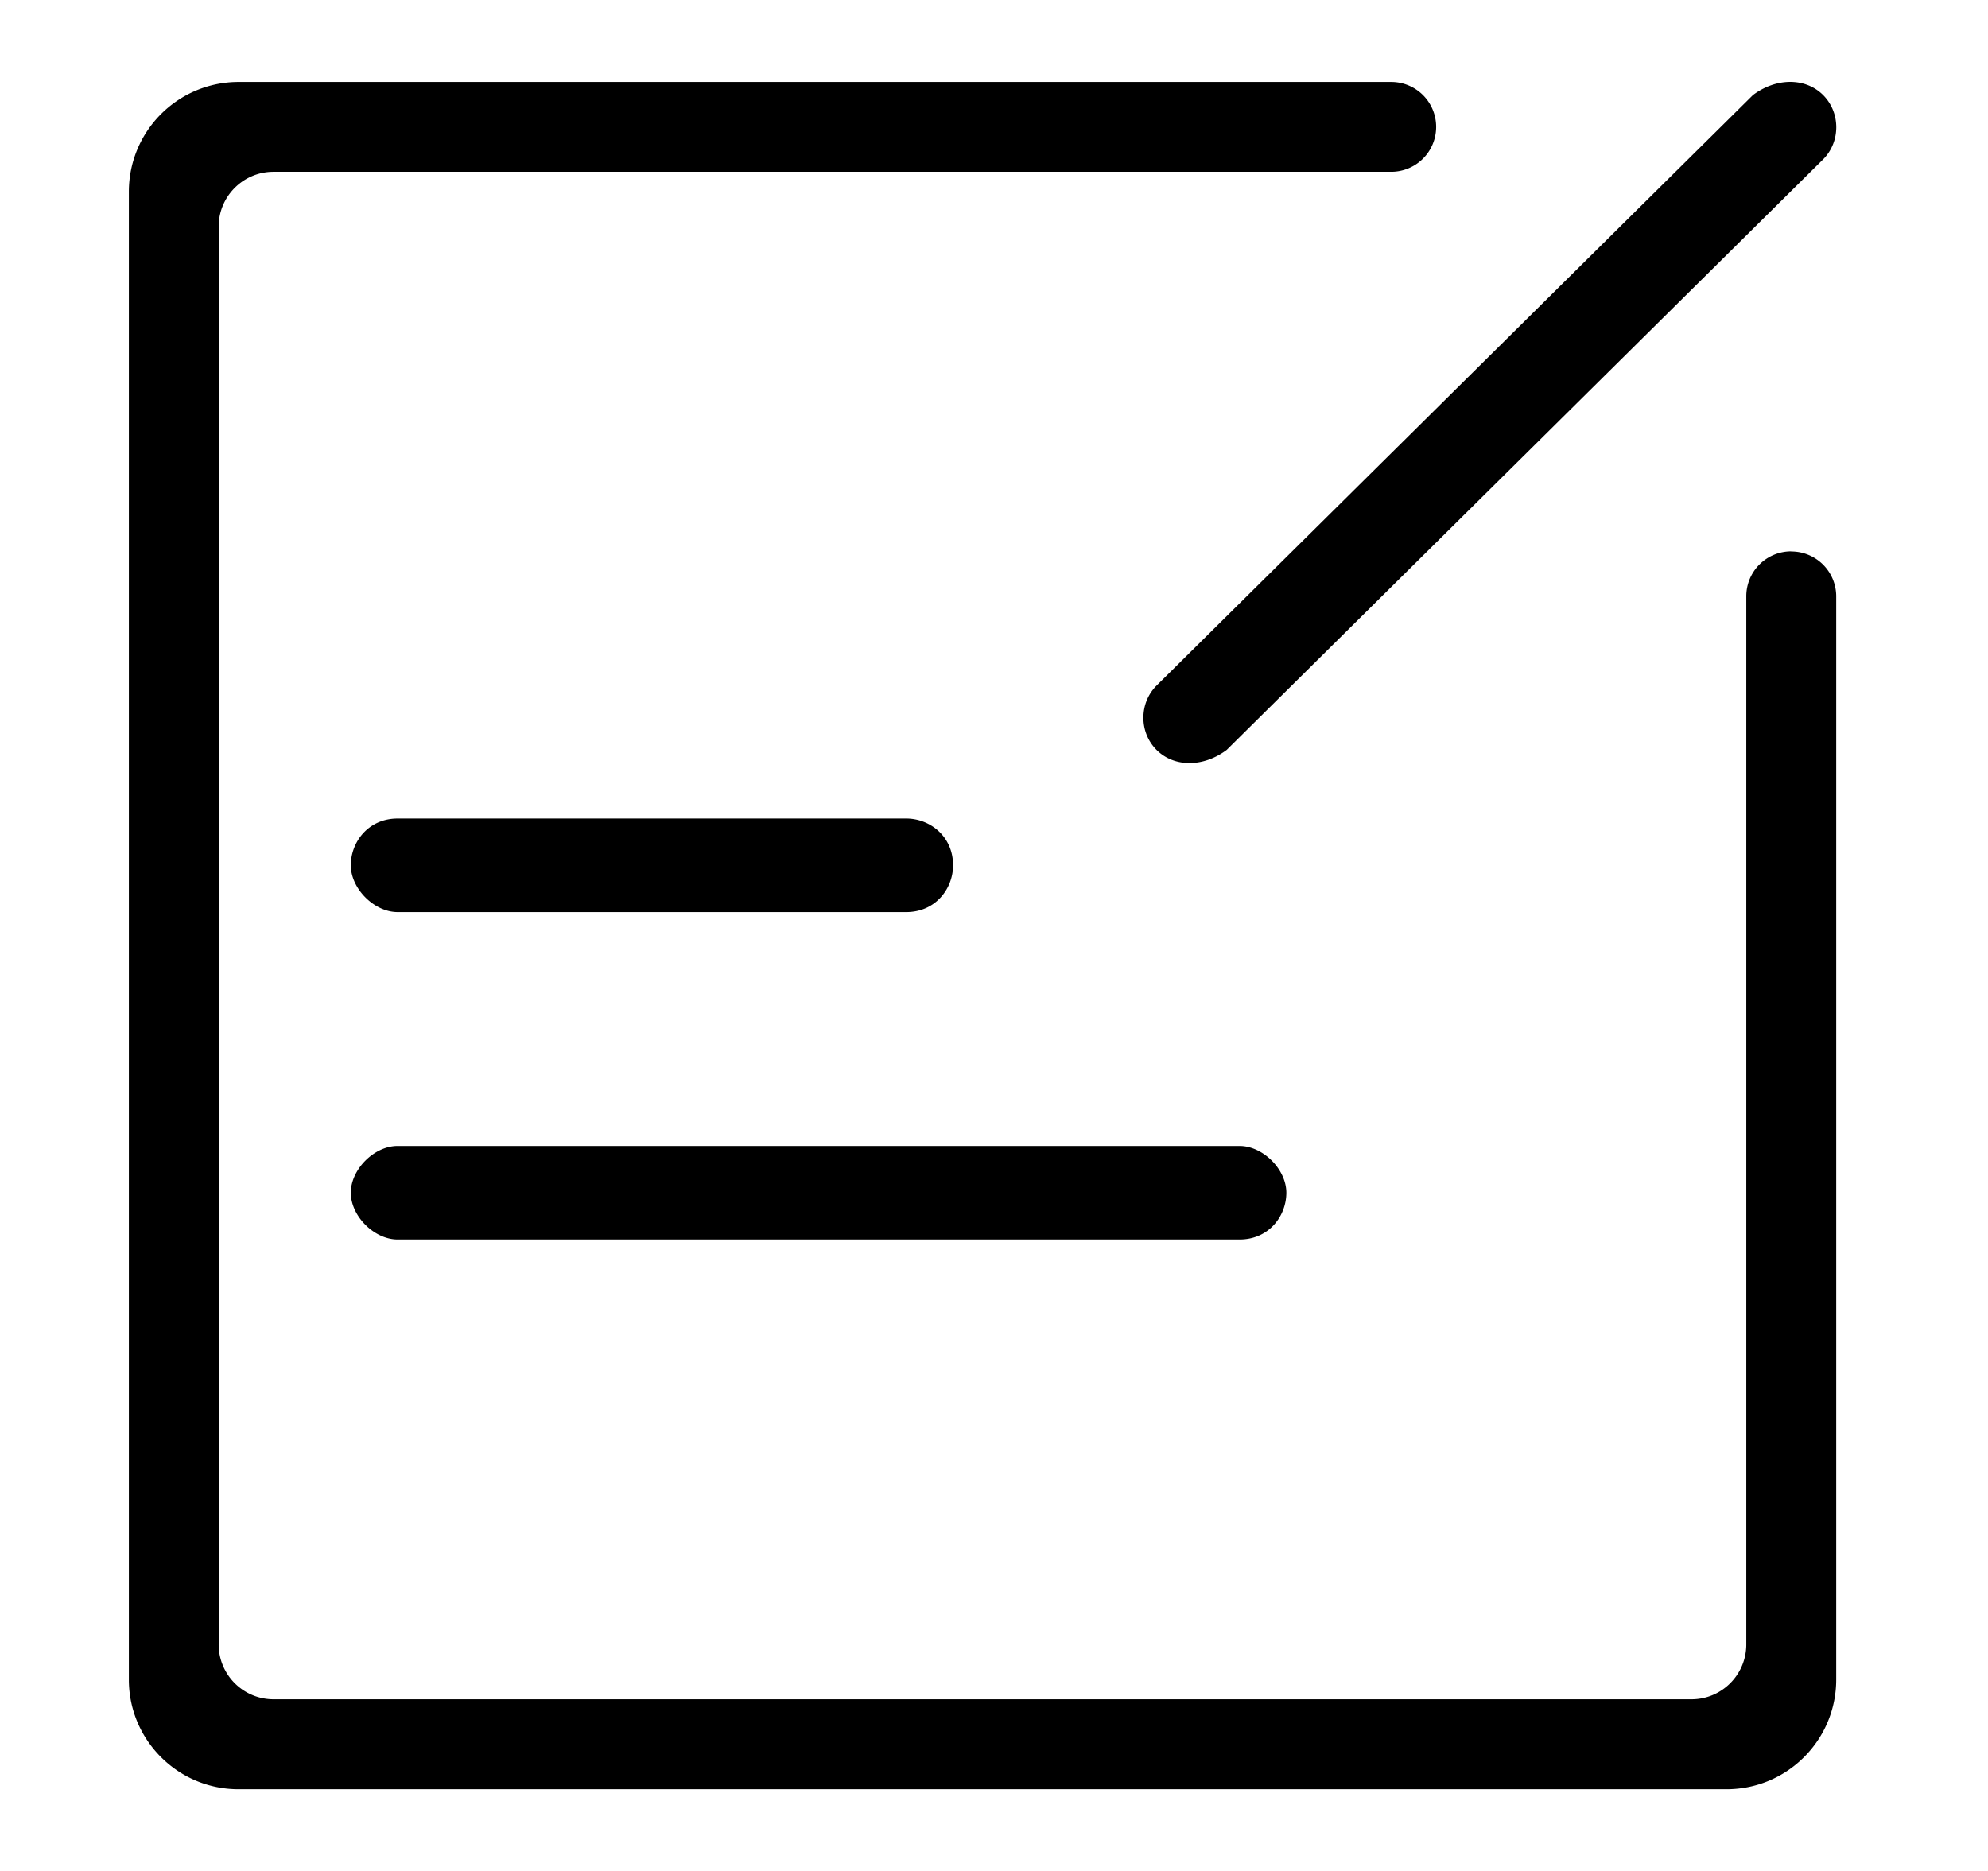 <?xml version="1.0" standalone="no"?><!DOCTYPE svg PUBLIC "-//W3C//DTD SVG 1.1//EN" "http://www.w3.org/Graphics/SVG/1.1/DTD/svg11.dtd"><svg t="1619322012789" class="icon" viewBox="0 0 1088 1024" version="1.1" xmlns="http://www.w3.org/2000/svg" p-id="6300" xmlns:xlink="http://www.w3.org/1999/xlink" width="68" height="64"><defs><style type="text/css"></style></defs><path d="M980.288 301.76a24.576 24.576 0 0 0-24.576 24.576v573.696c0 16.576-13.44 30.016-29.952 30.016H149.696a30.016 30.016 0 0 1-30.016-30.08V124.032c0-16.576 13.44-30.016 30.016-30.016h611.712a24.576 24.576 0 0 0 0-49.152H130.496a60.032 60.032 0 0 0-59.968 60.032v814.4c0 33.088 26.88 59.968 59.968 59.968h814.4c33.152 0 60.032-26.88 60.032-60.032V326.4a24.576 24.576 0 0 0-24.64-24.576zM997.76 52.032c-9.6-9.6-25.6-9.6-38.4 0l-326.4 323.2c-9.6 9.6-9.6 25.6 0 35.2 9.6 9.6 25.6 9.6 38.4 0l326.4-323.2c9.6-9.6 9.6-25.6 0-35.2zM496 448H217.6c-16 0-25.6 12.8-25.6 25.6s12.8 25.6 25.6 25.6h278.4c16 0 25.6-12.8 25.6-25.6 0-16-12.8-25.6-25.6-25.6zM192 652.8c0 12.8 12.8 25.6 25.6 25.6h460.8c16 0 25.6-12.8 25.6-25.6s-12.8-25.6-25.6-25.6H217.6c-12.8 0-25.6 12.8-25.6 25.6z" p-id="6301"></path></svg>